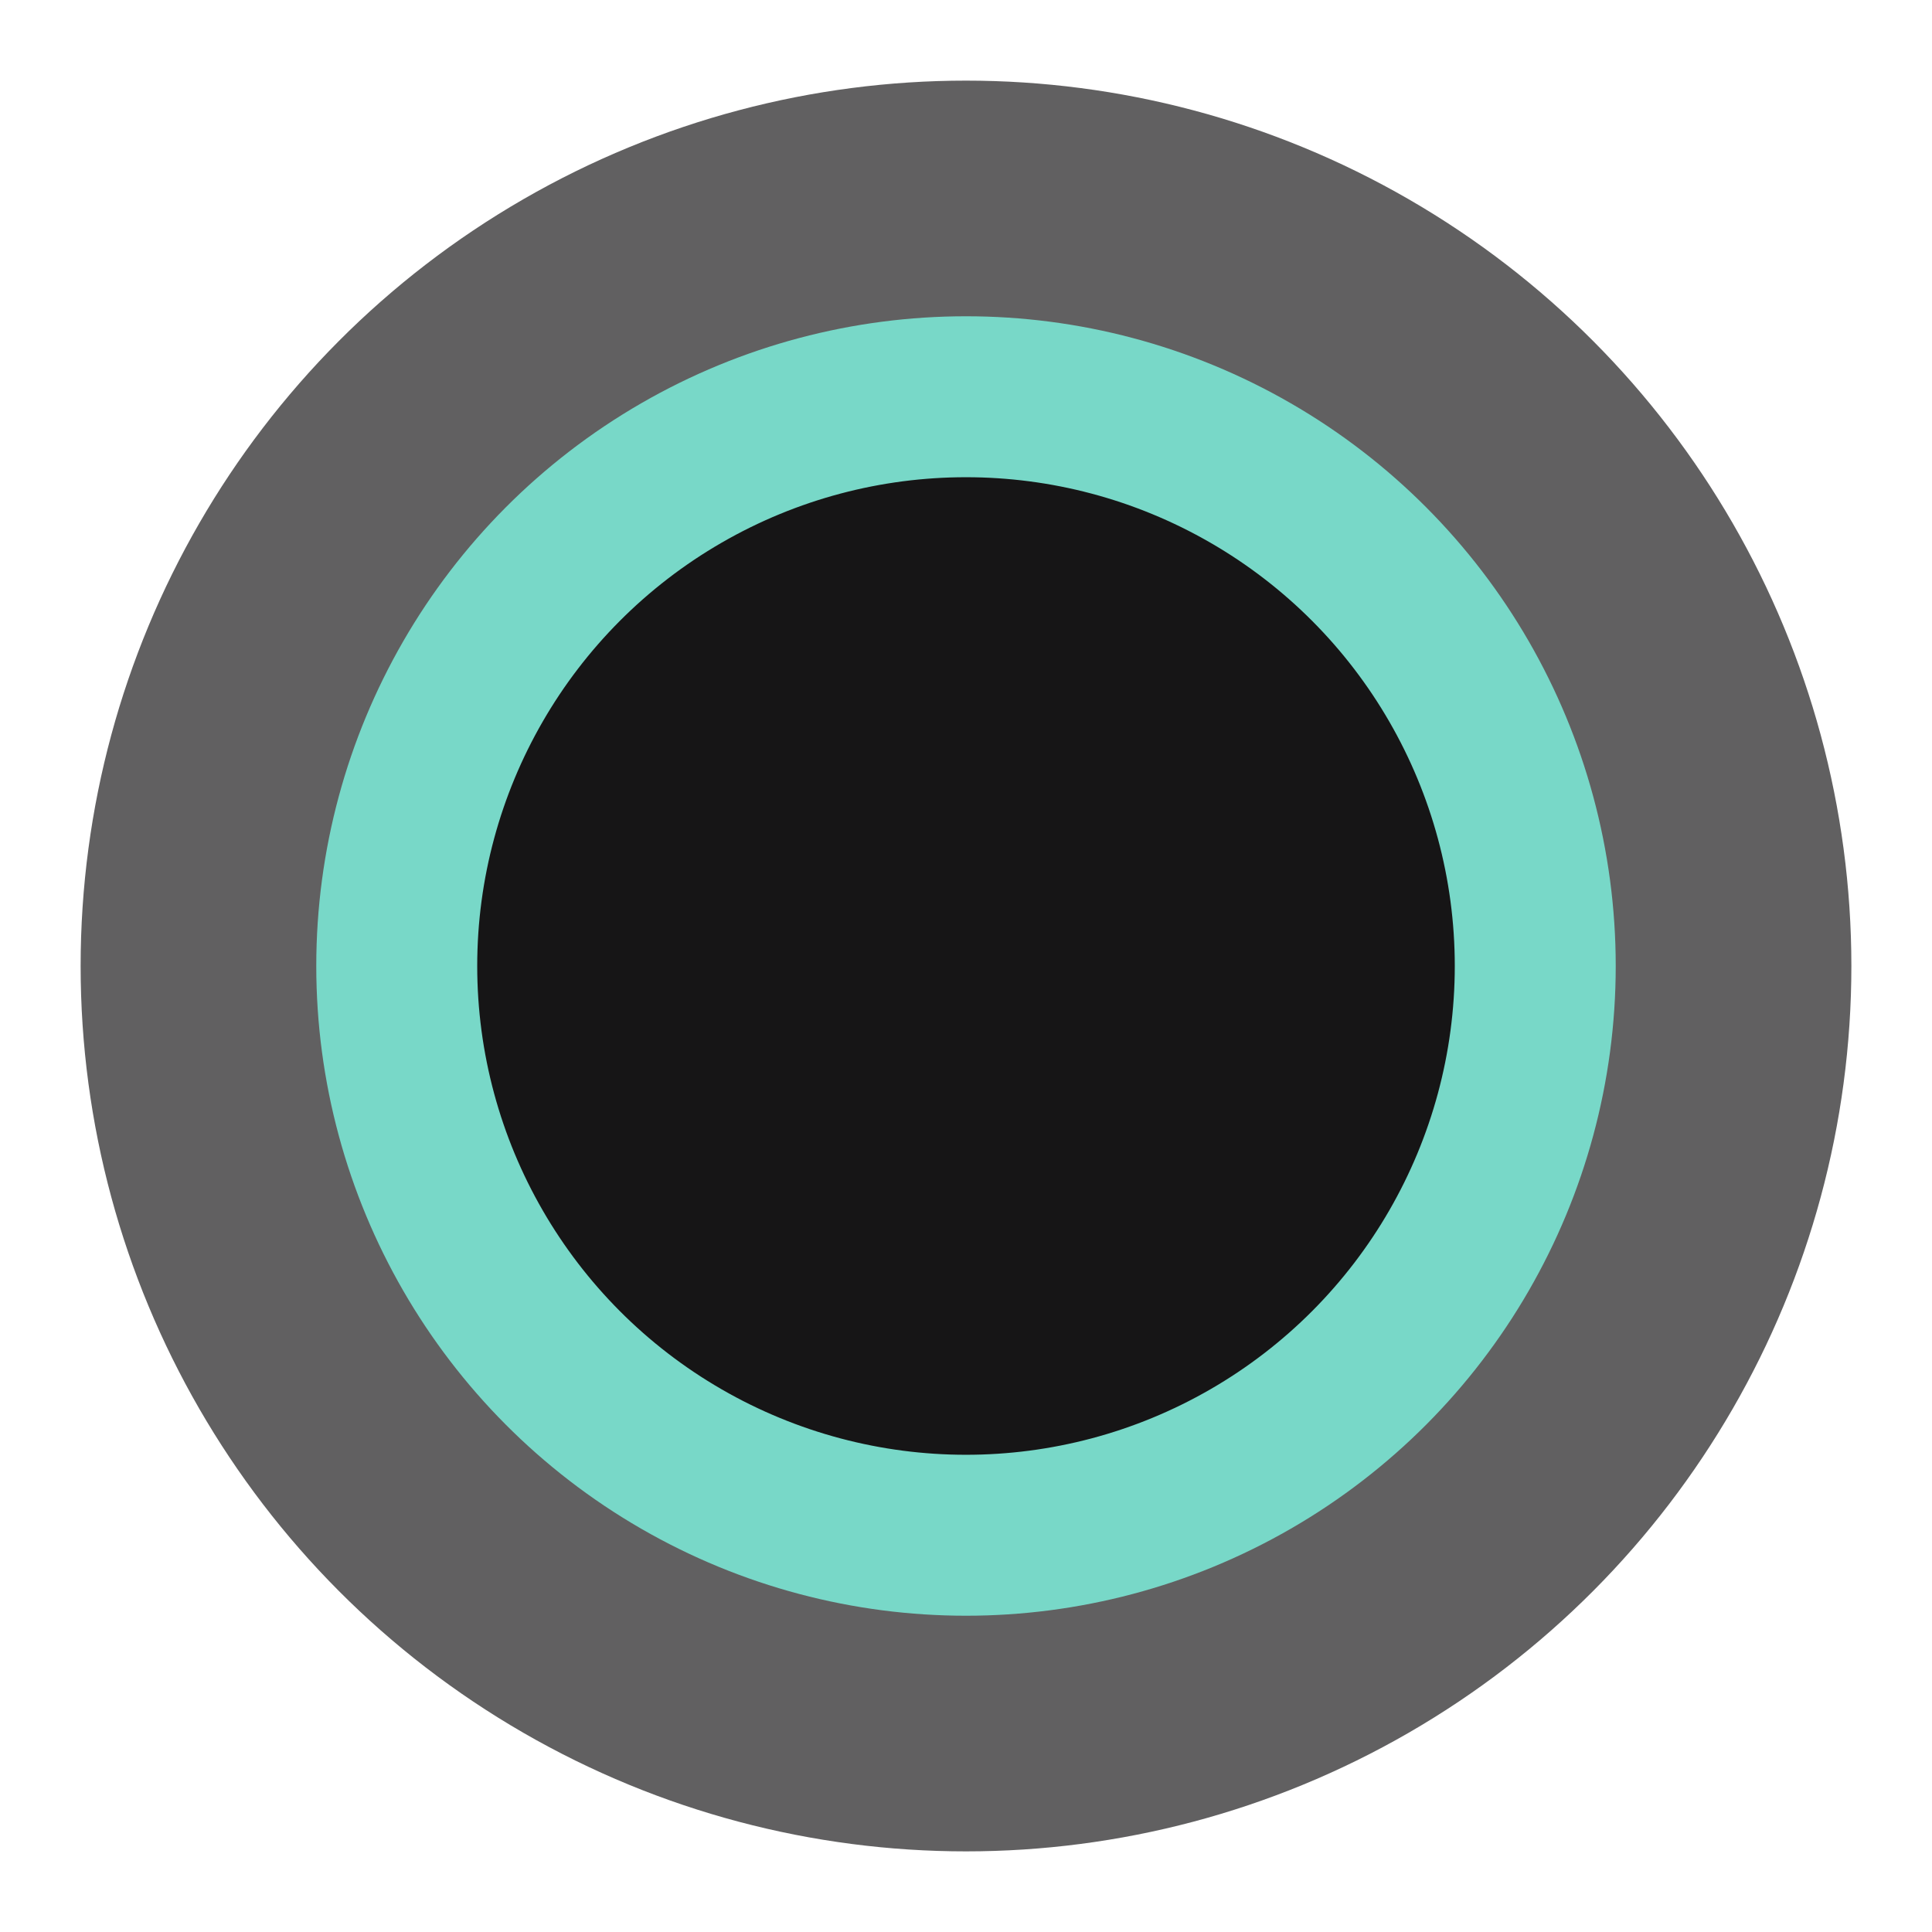 <?xml version="1.0" encoding="UTF-8" standalone="no"?>
<!-- Created with Inkscape (http://www.inkscape.org/) -->

<svg
   width="24"
   height="24"
   viewBox="0 0 6.35 6.35"
   version="1.1"
   id="svg1186"
   inkscape:version="1.1 (c68e22c387, 2021-05-23)"
   sodipodi:docname="port.svg"
   xmlns:inkscape="http://www.inkscape.org/namespaces/inkscape"
   xmlns:sodipodi="http://sodipodi.sourceforge.net/DTD/sodipodi-0.dtd"
   xmlns="http://www.w3.org/2000/svg"
   xmlns:svg="http://www.w3.org/2000/svg">
  <sodipodi:namedview
     id="namedview1188"
     pagecolor="#505050"
     bordercolor="#eeeeee"
     borderopacity="1"
     inkscape:pageshadow="0"
     inkscape:pageopacity="0"
     inkscape:pagecheckerboard="0"
     inkscape:document-units="mm"
     showgrid="false"
     units="px"
     inkscape:zoom="16"
     inkscape:cx="17.40625"
     inkscape:cy="10.65625"
     inkscape:window-width="1856"
     inkscape:window-height="1057"
     inkscape:window-x="56"
     inkscape:window-y="-8"
     inkscape:window-maximized="1"
     inkscape:current-layer="layer1" />
  <defs
     id="defs1183" />
  <g
     inkscape:label="Layer 1"
     inkscape:groupmode="layer"
     id="layer1">
    <circle
       style="fill:#616061;fill-opacity:1;stroke:none;stroke-width:0.805;stroke-opacity:1"
       id="path1269"
       cx="3.175"
       cy="3.175"
       r="2.91" />
    <circle
       style="fill:#161516;fill-opacity:1;stroke:#78d8c8;stroke-width:0.529;stroke-miterlimit:4;stroke-dasharray:none;stroke-opacity:1;paint-order:normal"
       id="path1450"
       cx="3.175"
       cy="3.175"
       r="1.871" />
  </g>
</svg>
